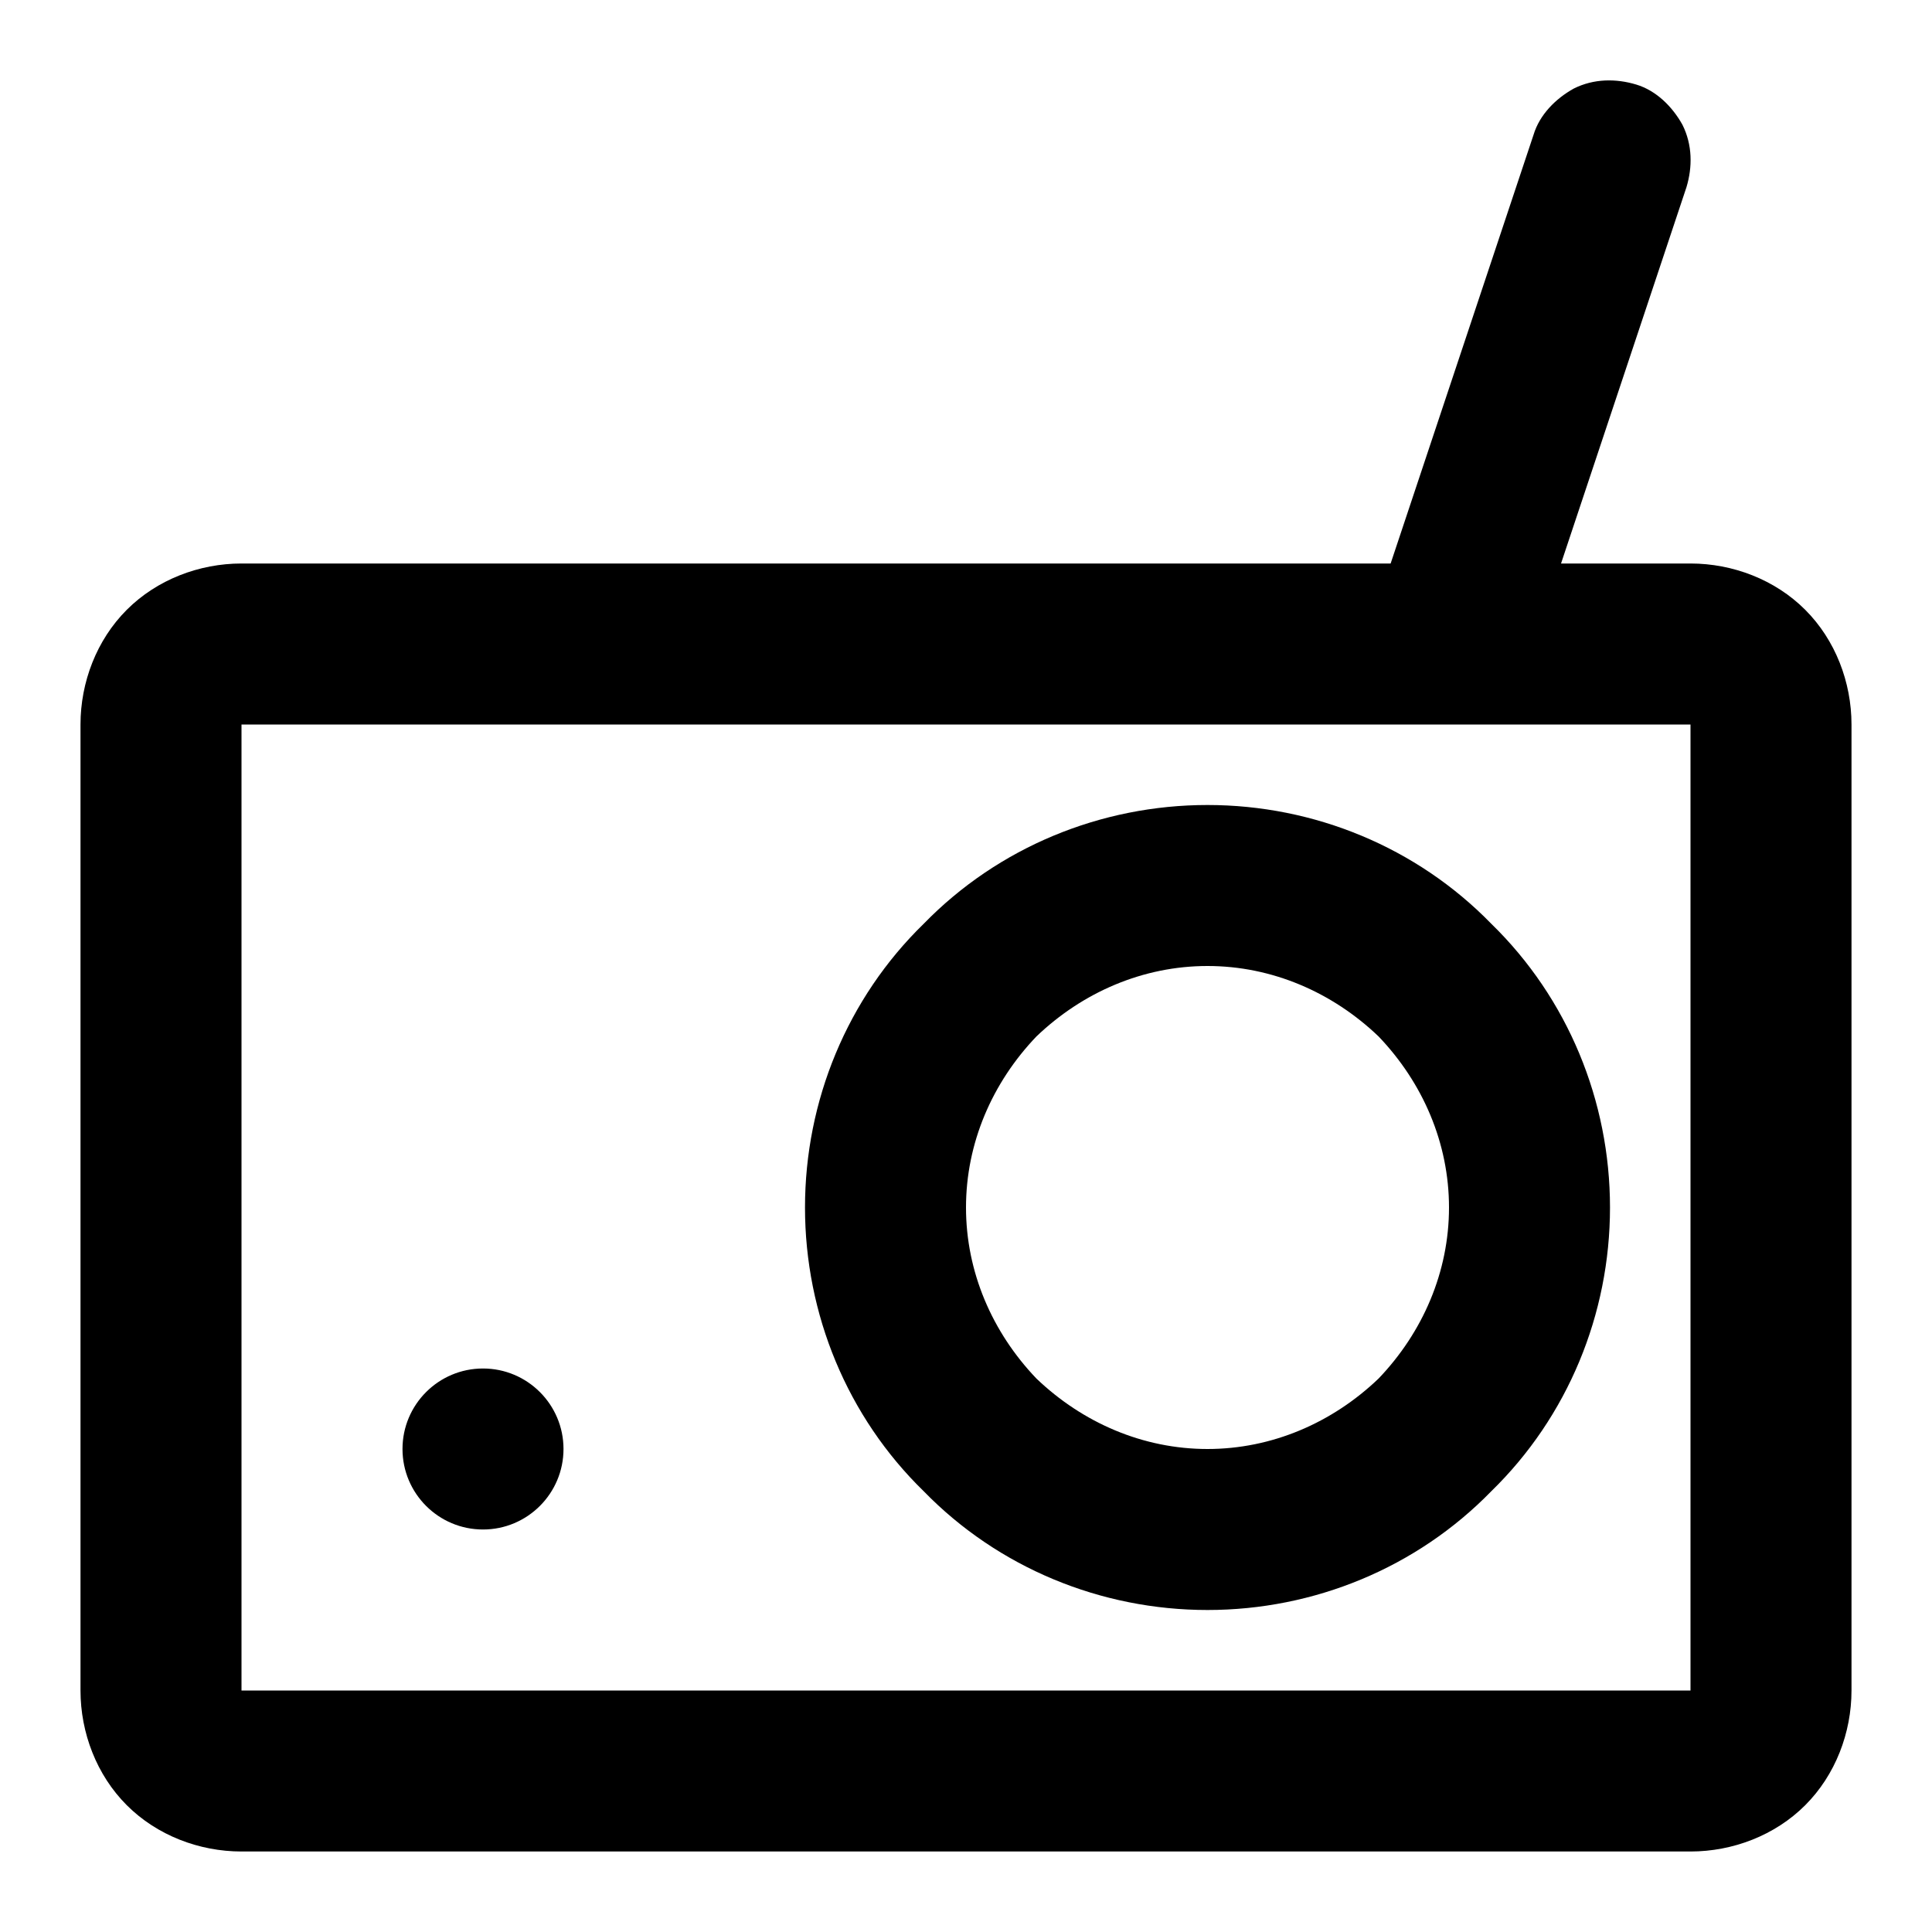 <svg xmlns="http://www.w3.org/2000/svg" style="isolation:isolate" width="96" height="96"><path d="M69.1 28H12c-2.1 0-4.2.8-5.7 2.3C4.8 31.8 4 33.9 4 36v48c0 2.1.8 4.2 2.3 5.7C7.8 91.2 9.9 92 12 92h72c2.1 0 4.2-.8 5.7-2.3 1.5-1.5 2.3-3.6 2.3-5.7V36c0-2.1-.8-4.2-2.3-5.7-1.5-1.5-3.6-2.3-5.7-2.3h-6.433L83.8 9.3c.3-1 .3-2.1-.2-3.1-.5-.9-1.3-1.7-2.3-2-1-.3-2.1-.3-3.1.2-.9.5-1.7 1.3-2 2.3L69.1 28zM12 36v48h72V36H12zm28 24c0-5.3 2.1-10.4 5.9-14.1C49.6 42.1 54.7 40 60 40c5.3 0 10.4 2.1 14.1 5.9C77.9 49.6 80 54.7 80 60c0 5.3-2.1 10.4-5.9 14.1C70.4 77.9 65.3 80 60 80c-5.3 0-10.4-2.1-14.1-5.9C42.1 70.4 40 65.3 40 60zm8 0c0-3.2 1.3-6.2 3.5-8.5 2.3-2.2 5.3-3.5 8.5-3.5s6.2 1.3 8.5 3.5c2.2 2.3 3.5 5.3 3.5 8.5s-1.3 6.2-3.5 8.5C66.2 70.7 63.2 72 60 72s-6.2-1.3-8.5-3.5C49.3 66.2 48 63.2 48 60zM20 72c0-2.208 1.792-4 4-4s4 1.792 4 4-1.792 4-4 4-4-1.792-4-4z" fill-rule="evenodd"/></svg>